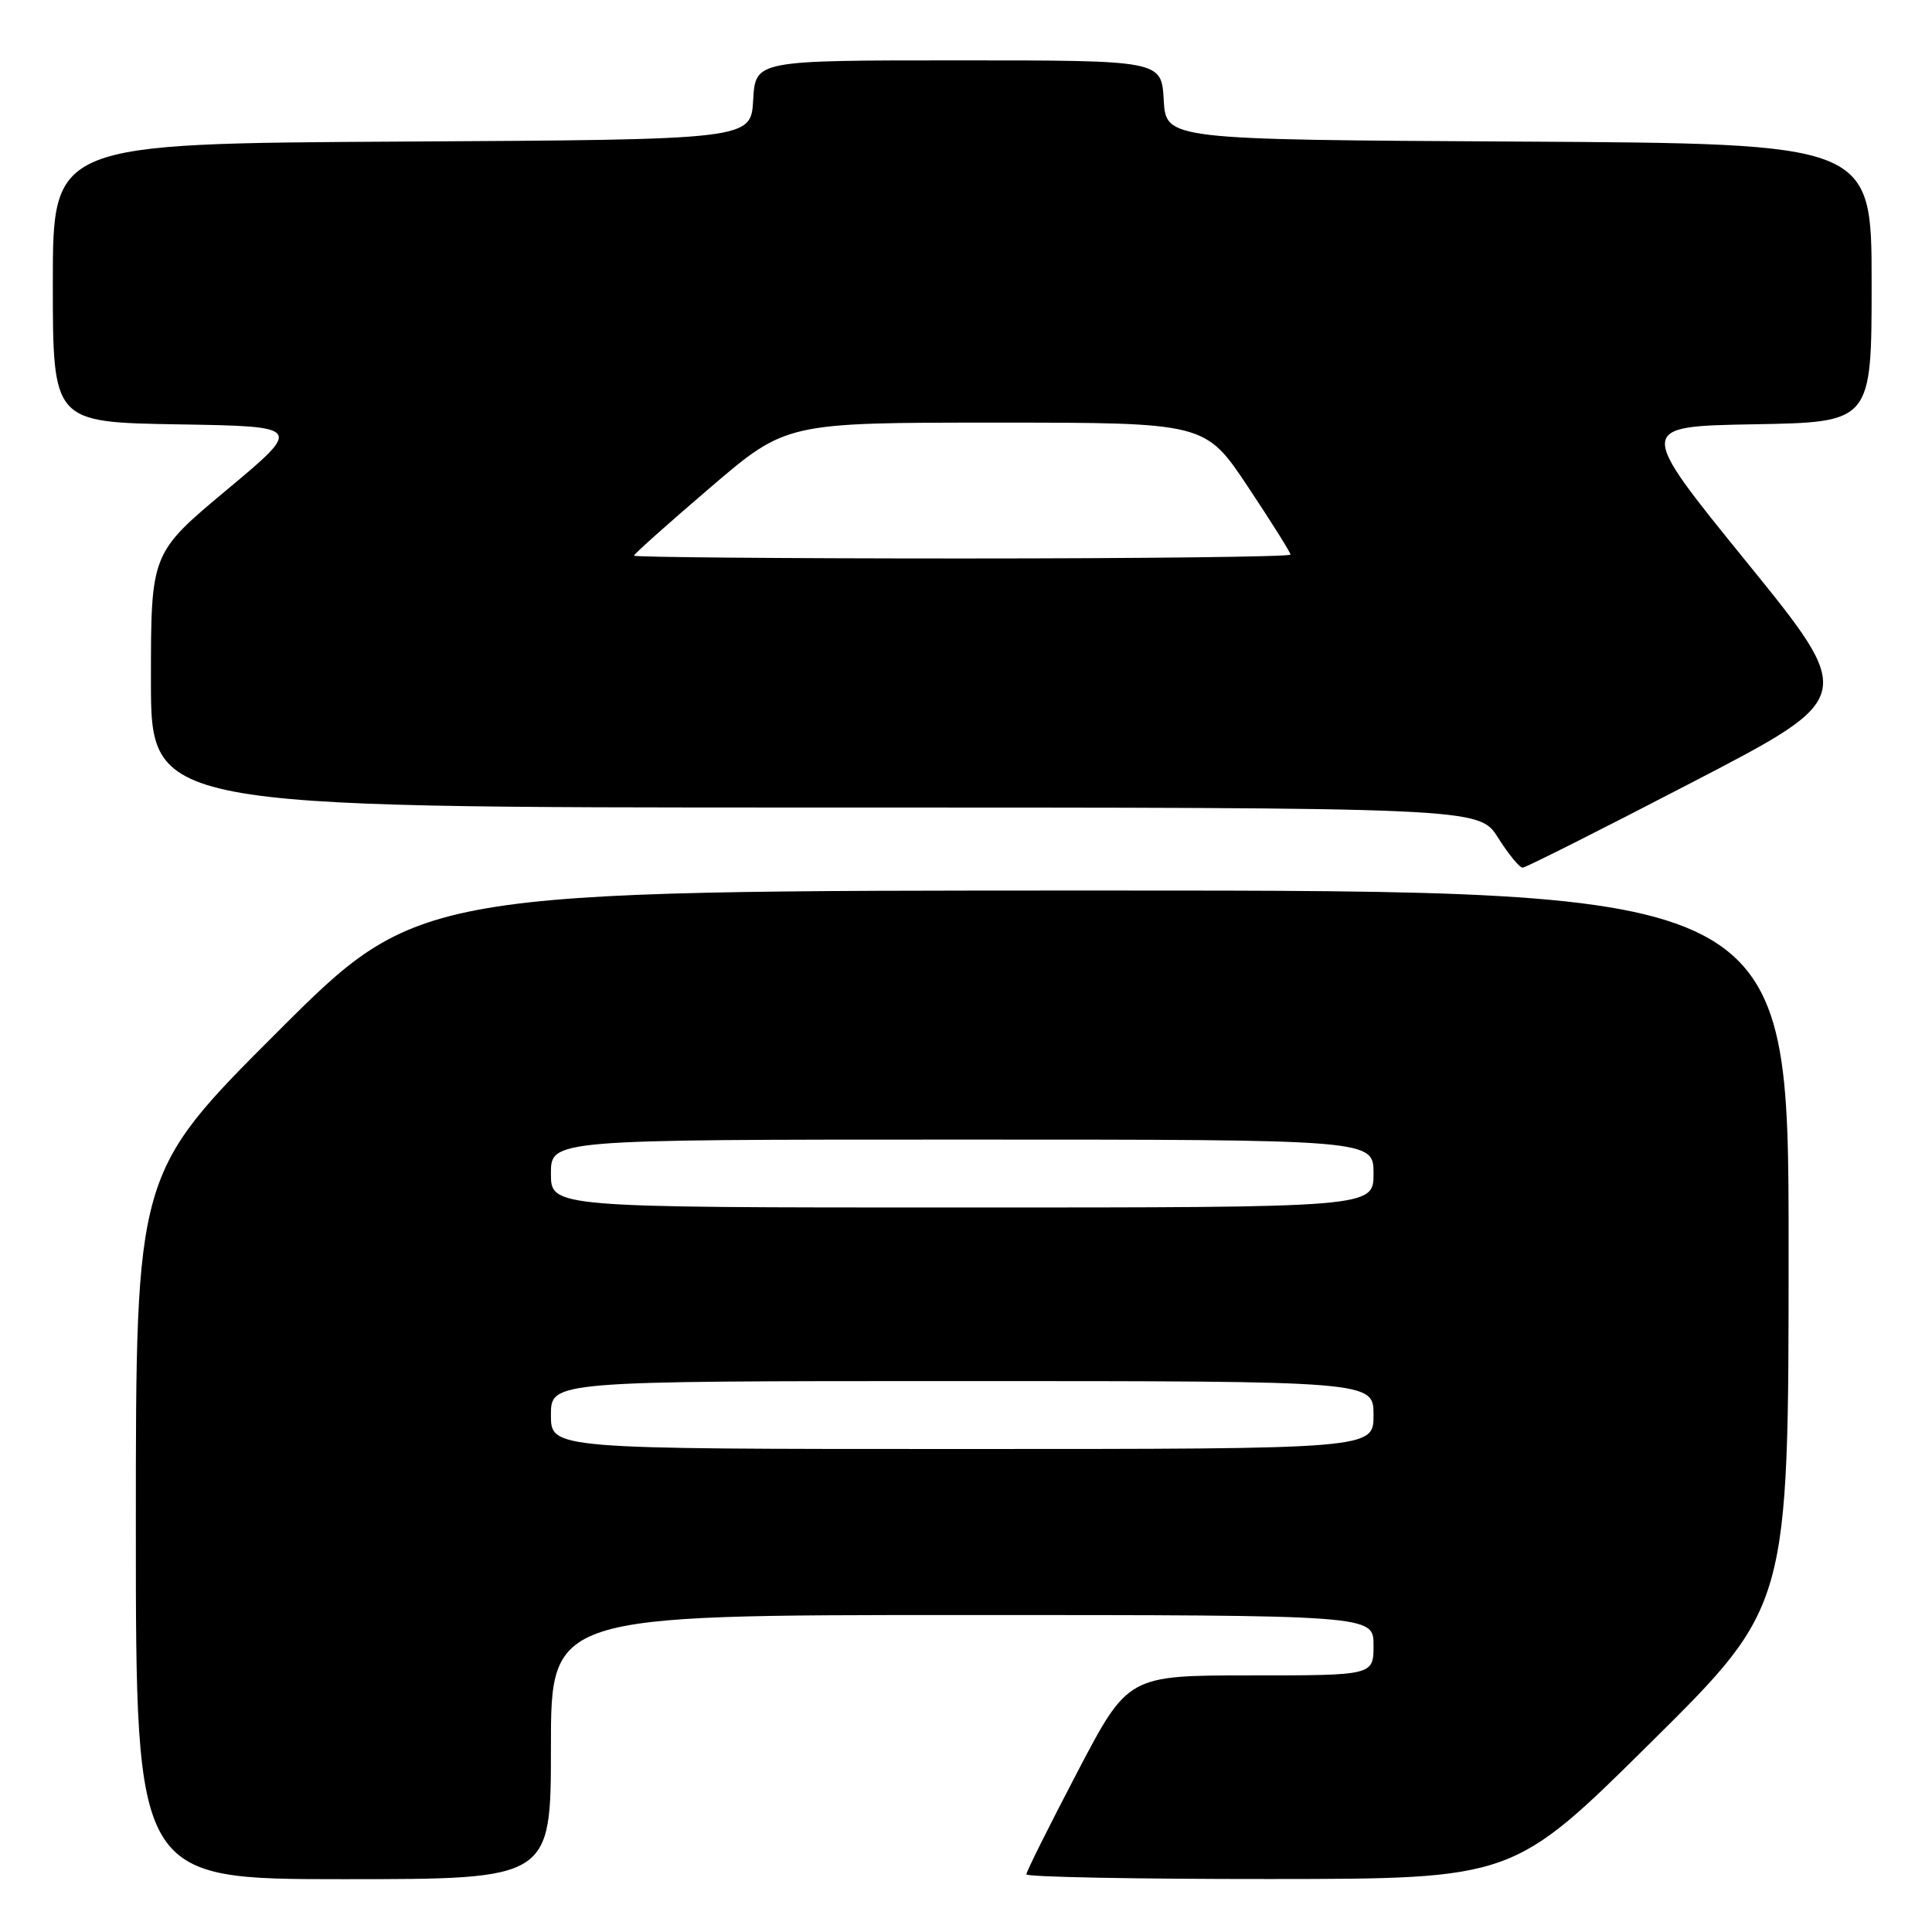 <?xml version="1.0" encoding="UTF-8" standalone="no"?>
<!DOCTYPE svg PUBLIC "-//W3C//DTD SVG 1.1//EN" "http://www.w3.org/Graphics/SVG/1.1/DTD/svg11.dtd" >
<svg xmlns="http://www.w3.org/2000/svg" xmlns:xlink="http://www.w3.org/1999/xlink" version="1.1" viewBox="0 0 256 256">
 <g >
 <path fill="currentColor"
d=" M 73.00 231.50 C 73.00 214.00 73.00 214.00 127.50 214.00 C 182.00 214.00 182.00 214.00 182.00 218.00 C 182.00 222.00 182.00 222.00 165.73 222.00 C 149.46 222.00 149.46 222.00 142.73 234.86 C 139.03 241.93 136.00 248.00 136.00 248.36 C 136.00 248.71 150.51 248.99 168.25 248.98 C 200.50 248.96 200.50 248.96 218.75 230.88 C 237.00 212.81 237.00 212.81 237.00 165.41 C 237.00 118.00 237.00 118.00 146.26 118.00 C 55.52 118.00 55.52 118.00 36.76 136.74 C 18.00 155.48 18.00 155.48 18.00 202.24 C 18.00 249.00 18.00 249.00 45.50 249.00 C 73.00 249.00 73.00 249.00 73.00 231.50 Z  M 224.23 103.66 C 245.97 92.38 245.97 92.38 231.41 74.44 C 216.85 56.50 216.85 56.50 232.42 56.22 C 248.00 55.95 248.00 55.95 248.00 37.48 C 248.00 19.02 248.00 19.02 201.25 18.76 C 154.50 18.50 154.50 18.50 154.20 13.25 C 153.90 8.00 153.90 8.00 127.00 8.00 C 100.10 8.00 100.10 8.00 99.80 13.25 C 99.50 18.50 99.50 18.50 53.25 18.76 C 7.00 19.02 7.00 19.02 7.00 37.49 C 7.00 55.95 7.00 55.95 23.56 56.23 C 40.12 56.50 40.12 56.50 30.06 64.90 C 20.00 73.30 20.00 73.30 20.00 90.15 C 20.00 107.00 20.00 107.00 107.99 107.00 C 195.97 107.00 195.97 107.00 198.50 111.00 C 199.89 113.20 201.36 114.99 201.76 114.97 C 202.17 114.96 212.28 109.87 224.23 103.66 Z  M 73.00 187.50 C 73.00 183.00 73.00 183.00 127.50 183.00 C 182.00 183.00 182.00 183.00 182.00 187.50 C 182.00 192.00 182.00 192.00 127.50 192.00 C 73.00 192.00 73.00 192.00 73.00 187.50 Z  M 73.00 155.50 C 73.00 151.00 73.00 151.00 127.50 151.00 C 182.00 151.00 182.00 151.00 182.00 155.50 C 182.00 160.00 182.00 160.00 127.50 160.00 C 73.00 160.00 73.00 160.00 73.00 155.50 Z  M 84.00 73.63 C 84.00 73.42 88.54 69.37 94.08 64.63 C 104.16 56.00 104.16 56.00 131.93 56.00 C 159.70 56.00 159.70 56.00 165.35 64.49 C 168.46 69.16 171.00 73.21 171.00 73.49 C 171.00 73.77 151.43 74.00 127.50 74.00 C 103.58 74.00 84.00 73.83 84.00 73.63 Z "/>
</g>
</svg>